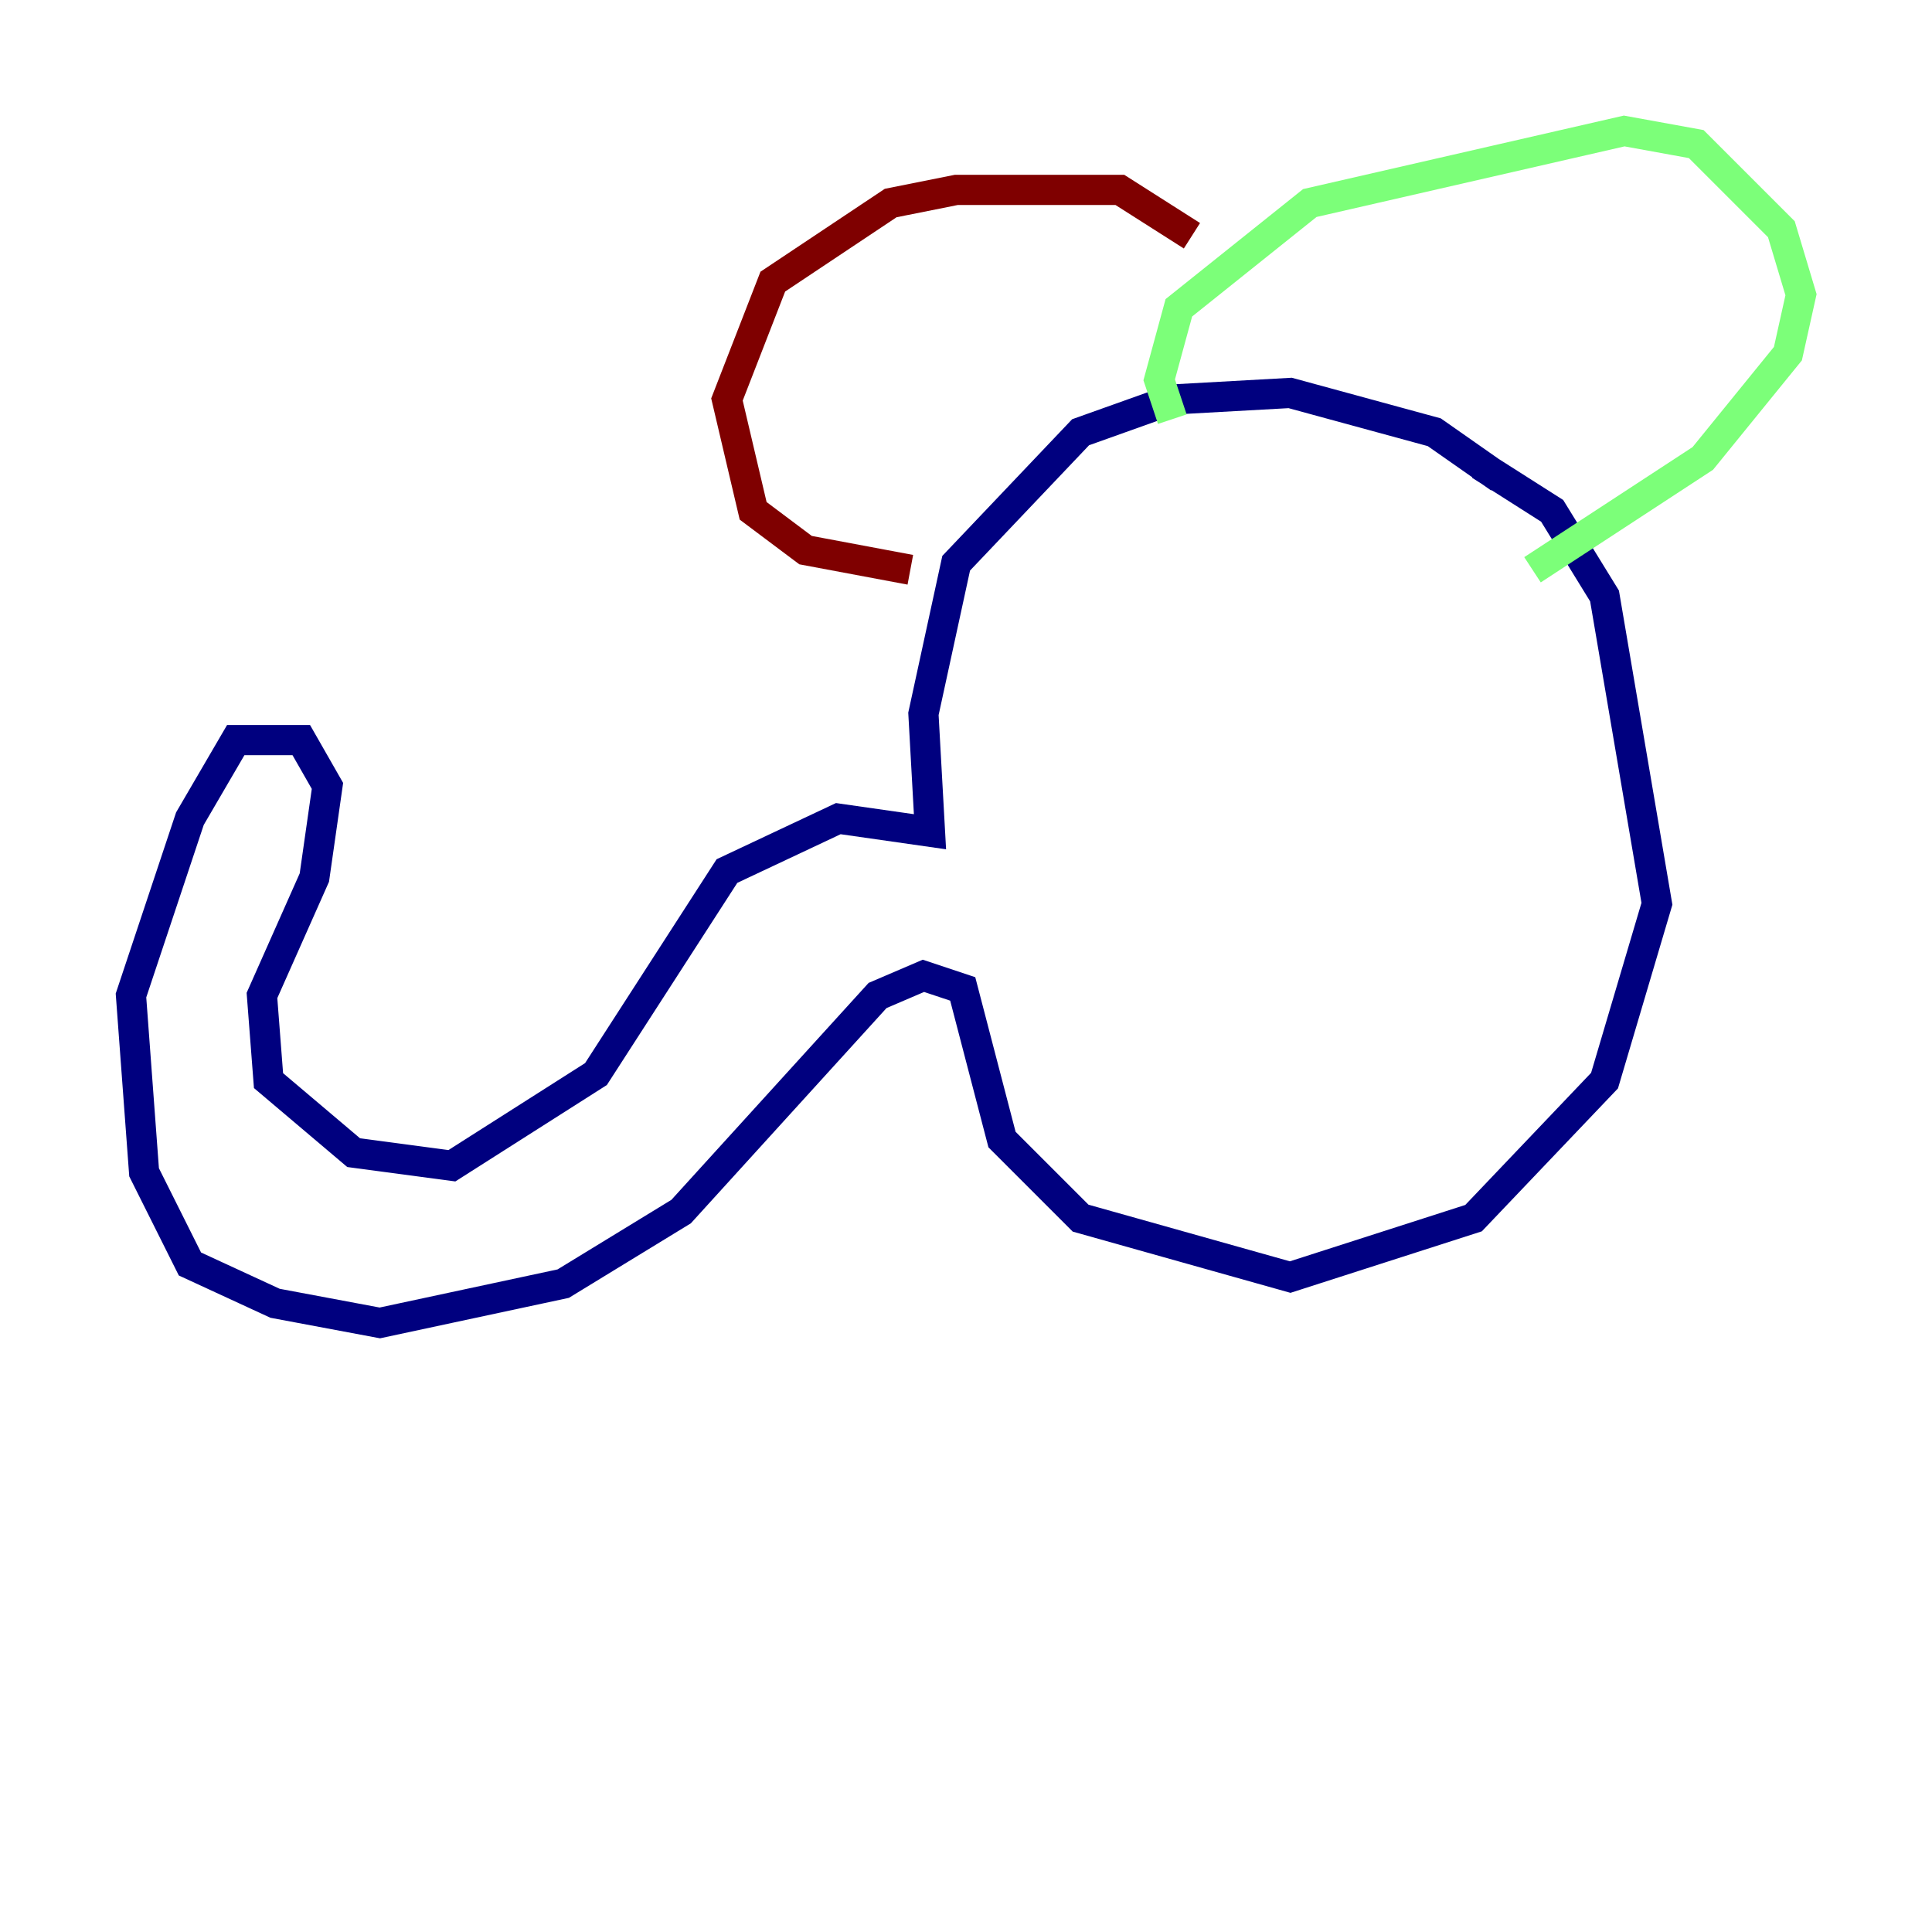<?xml version="1.0" encoding="utf-8" ?>
<svg baseProfile="tiny" height="128" version="1.2" viewBox="0,0,128,128" width="128" xmlns="http://www.w3.org/2000/svg" xmlns:ev="http://www.w3.org/2001/xml-events" xmlns:xlink="http://www.w3.org/1999/xlink"><defs /><polyline fill="none" points="99.363,31.675 95.024,28.637 85.478,26.034 77.668,26.468 71.593,28.637 63.349,37.315 61.18,47.295 61.614,55.105 55.539,54.237 48.163,57.709 39.485,71.159 29.939,77.234 23.43,76.366 17.79,71.593 17.356,65.953 20.827,58.142 21.695,52.068 19.959,49.031 15.62,49.031 12.583,54.237 8.678,65.953 9.546,77.668 12.583,83.742 18.224,86.346 25.166,87.647 37.315,85.044 45.125,80.271 58.142,65.953 61.18,64.651 63.783,65.519 66.386,75.498 71.593,80.705 85.478,84.61 97.627,80.705 106.305,71.593 109.776,59.878 106.305,39.485 102.834,33.844 98.061,30.807" stroke="#00007f" stroke-width="2" /><polyline fill="none" points="77.668,27.77 76.8,25.166 78.102,20.393 86.78,13.451 107.607,8.678 112.38,9.546 118.02,15.186 119.322,19.525 118.454,23.43 112.814,30.373 101.532,37.749" stroke="#7cff79" stroke-width="2" /><polyline fill="none" points="78.969,15.62 74.197,12.583 63.349,12.583 59.01,13.451 51.2,18.658 48.163,26.468 49.898,33.844 53.37,36.447 60.312,37.749" stroke="#7f0000" stroke-width="2" /></svg>